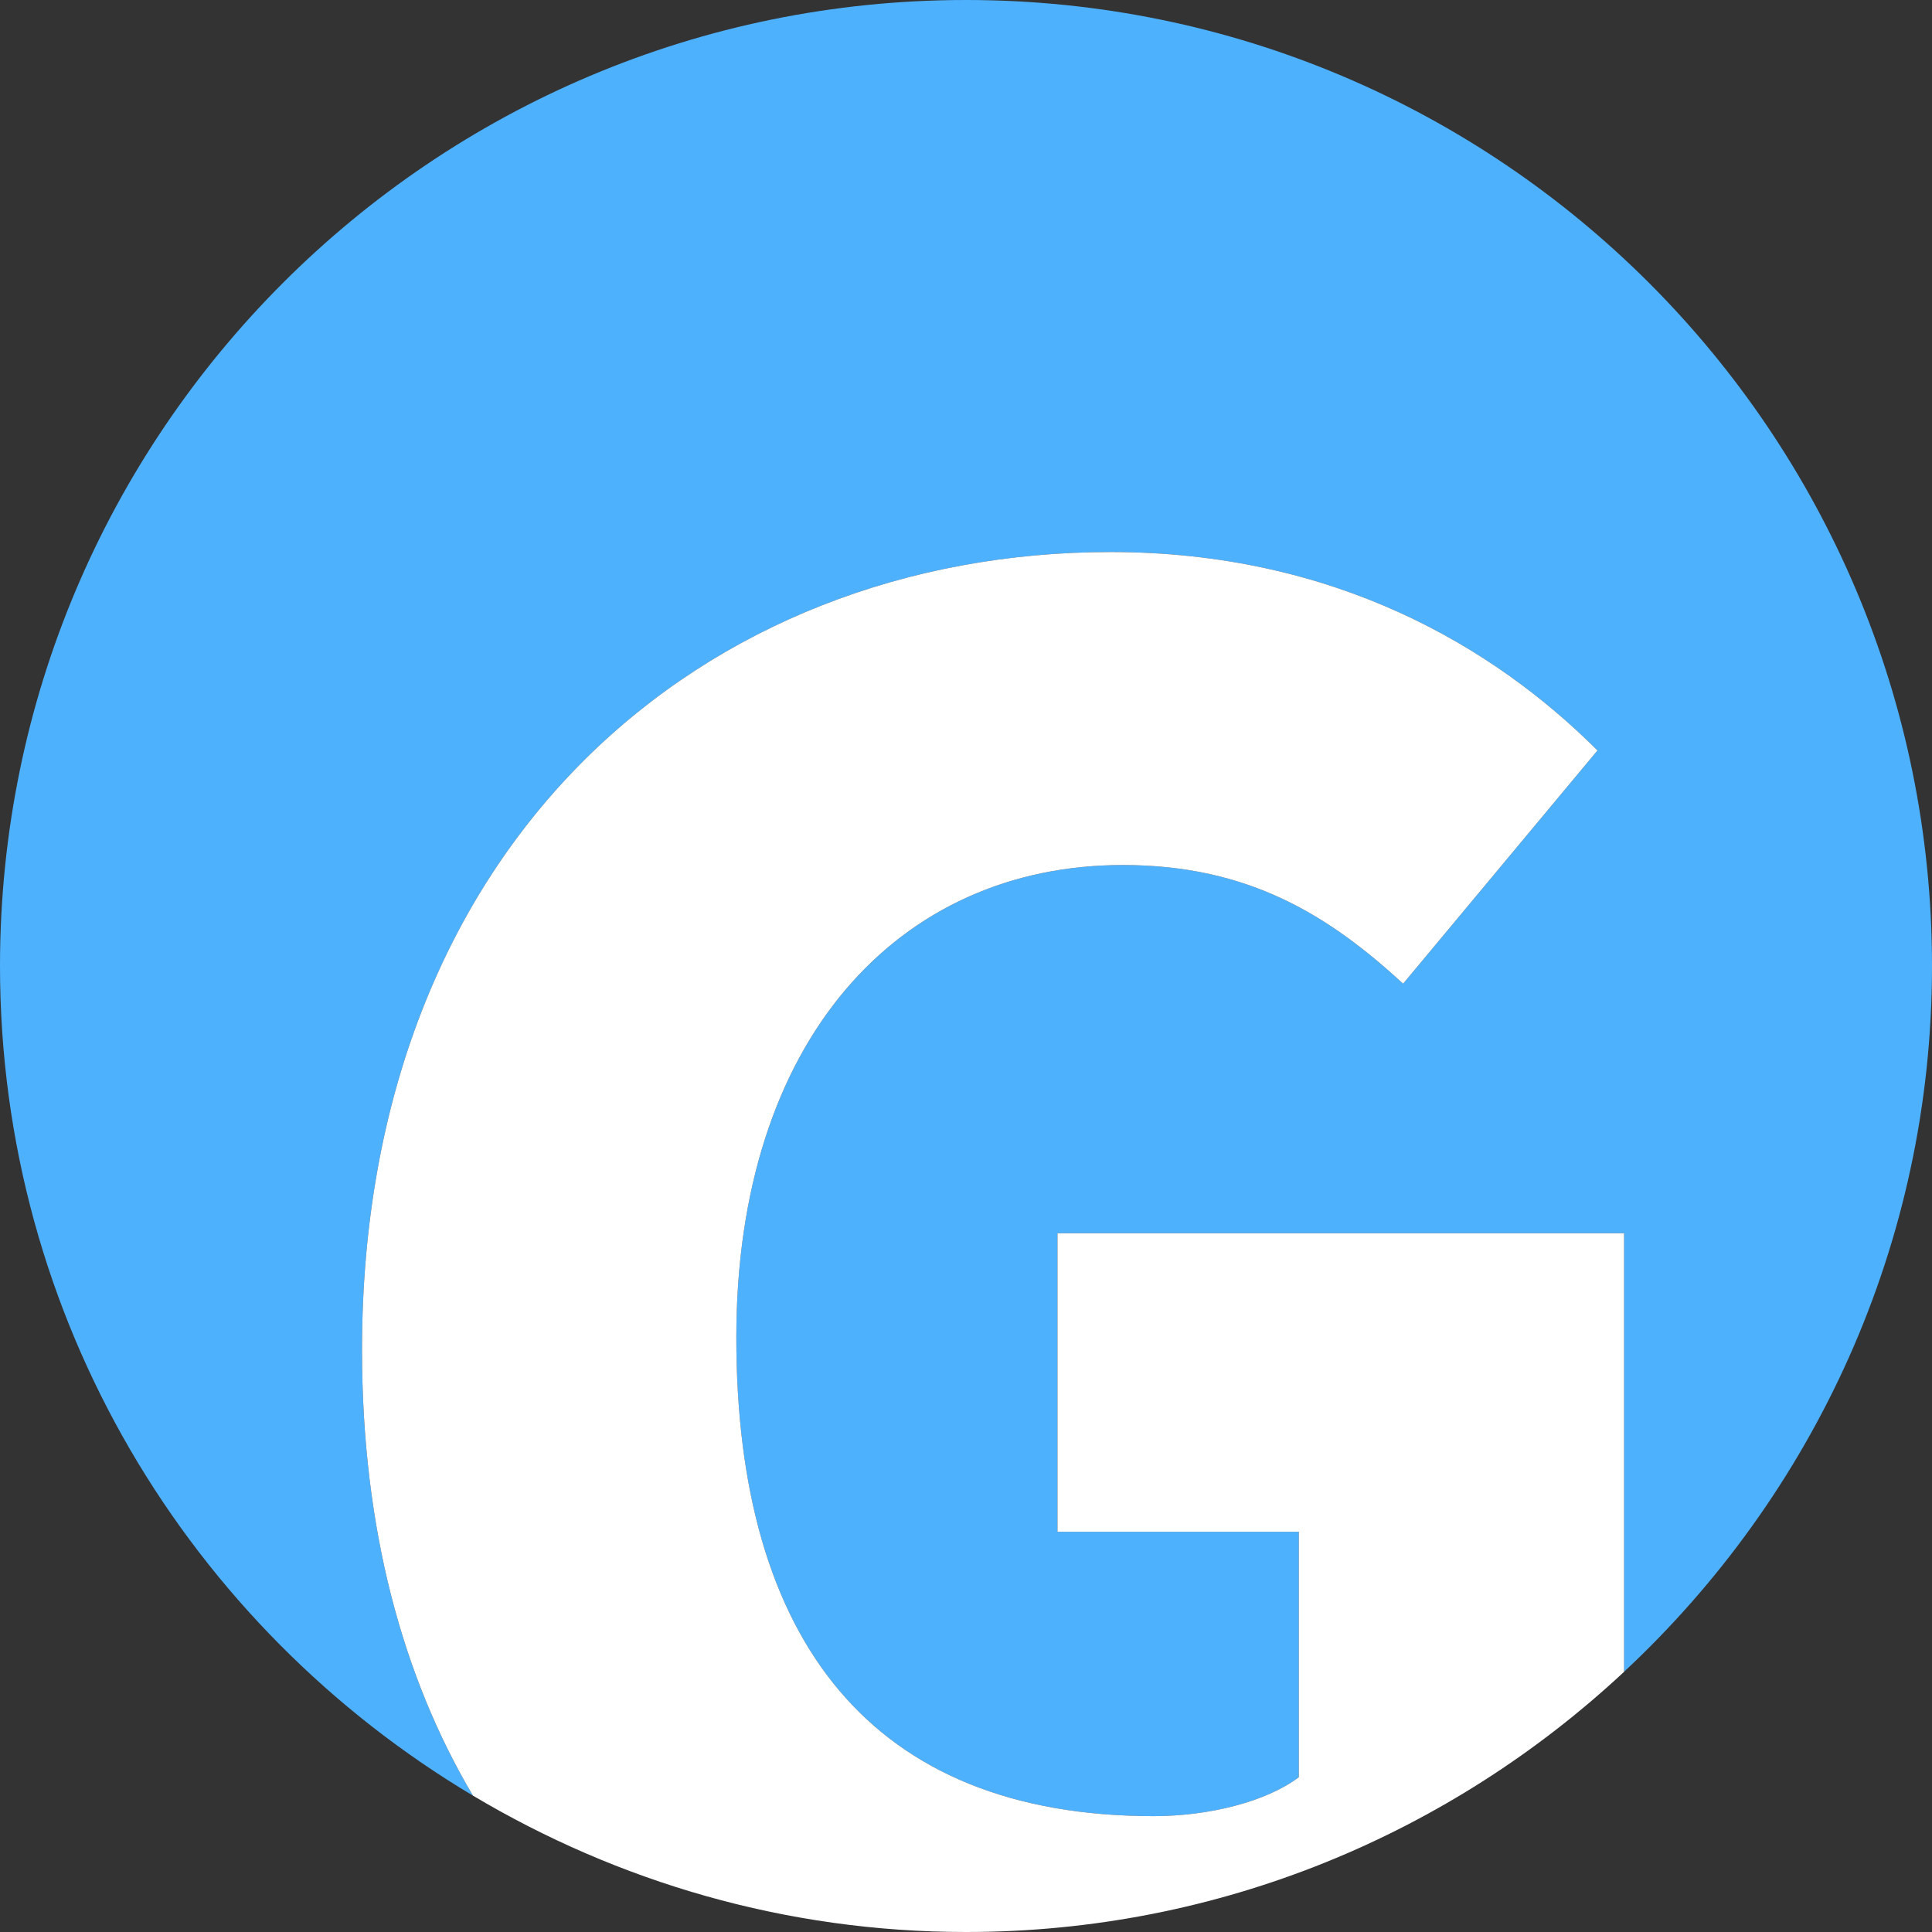 <?xml version="1.0" encoding="utf-8"?>
<!-- Generator: Adobe Illustrator 23.0.2, SVG Export Plug-In . SVG Version: 6.00 Build 0)  -->
<svg version="1.1" xmlns="http://www.w3.org/2000/svg" xmlns:xlink="http://www.w3.org/1999/xlink" x="0px" y="0px"
	 viewBox="0 0 34 34" style="enable-background:new 0 0 34 34;" xml:space="preserve">
<rect x="0" y="0" width="34" height="34" fill="#333333" stroke="none"/>
<style type="text/css">
	.st0{fill:#2CC5DD;}
	.st1{fill:#4EB1FE;}
	.st2{enable-background:new    ;}
	.st3{fill:#FFFFFF;}
</style>
<g id="图层_1">
	<g>
		<path class="st1" d="M17,0C7.611,0,0,7.611,0,17c0,6.215,3.345,11.634,8.323,14.6c-1.234-2.08-1.952-4.691-1.952-7.846
			c0-8.927,6.012-14.039,13.175-14.039c3.924,0,6.731,1.656,8.567,3.492l-3.42,4.104c-1.296-1.188-2.699-2.088-4.932-2.088
			c-3.959,0-6.803,3.096-6.803,8.315c0,5.327,2.375,8.423,7.344,8.423c0.971,0,1.979-0.252,2.555-0.685v-4.319H18.61v-5.255h9.971
			v7.718C31.908,26.317,34,21.908,34,17C34,7.611,26.389,0,17,0z"/>
		<path class="st3" d="M18.61,21.702v5.255h4.247v4.319c-0.575,0.433-1.584,0.685-2.555,0.685c-4.969,0-7.344-3.096-7.344-8.423
			c0-5.22,2.844-8.315,6.803-8.315c2.232,0,3.636,0.9,4.932,2.088l3.42-4.104c-1.836-1.836-4.644-3.492-8.567-3.492
			c-7.163,0-13.175,5.111-13.175,14.039c0,3.155,0.718,5.765,1.952,7.846C10.865,33.114,13.826,34,17,34
			c4.481,0,8.544-1.747,11.581-4.579v-7.718H18.61z"/>
	</g>
</g>
<g id="图层_2">
</g>
</svg>

